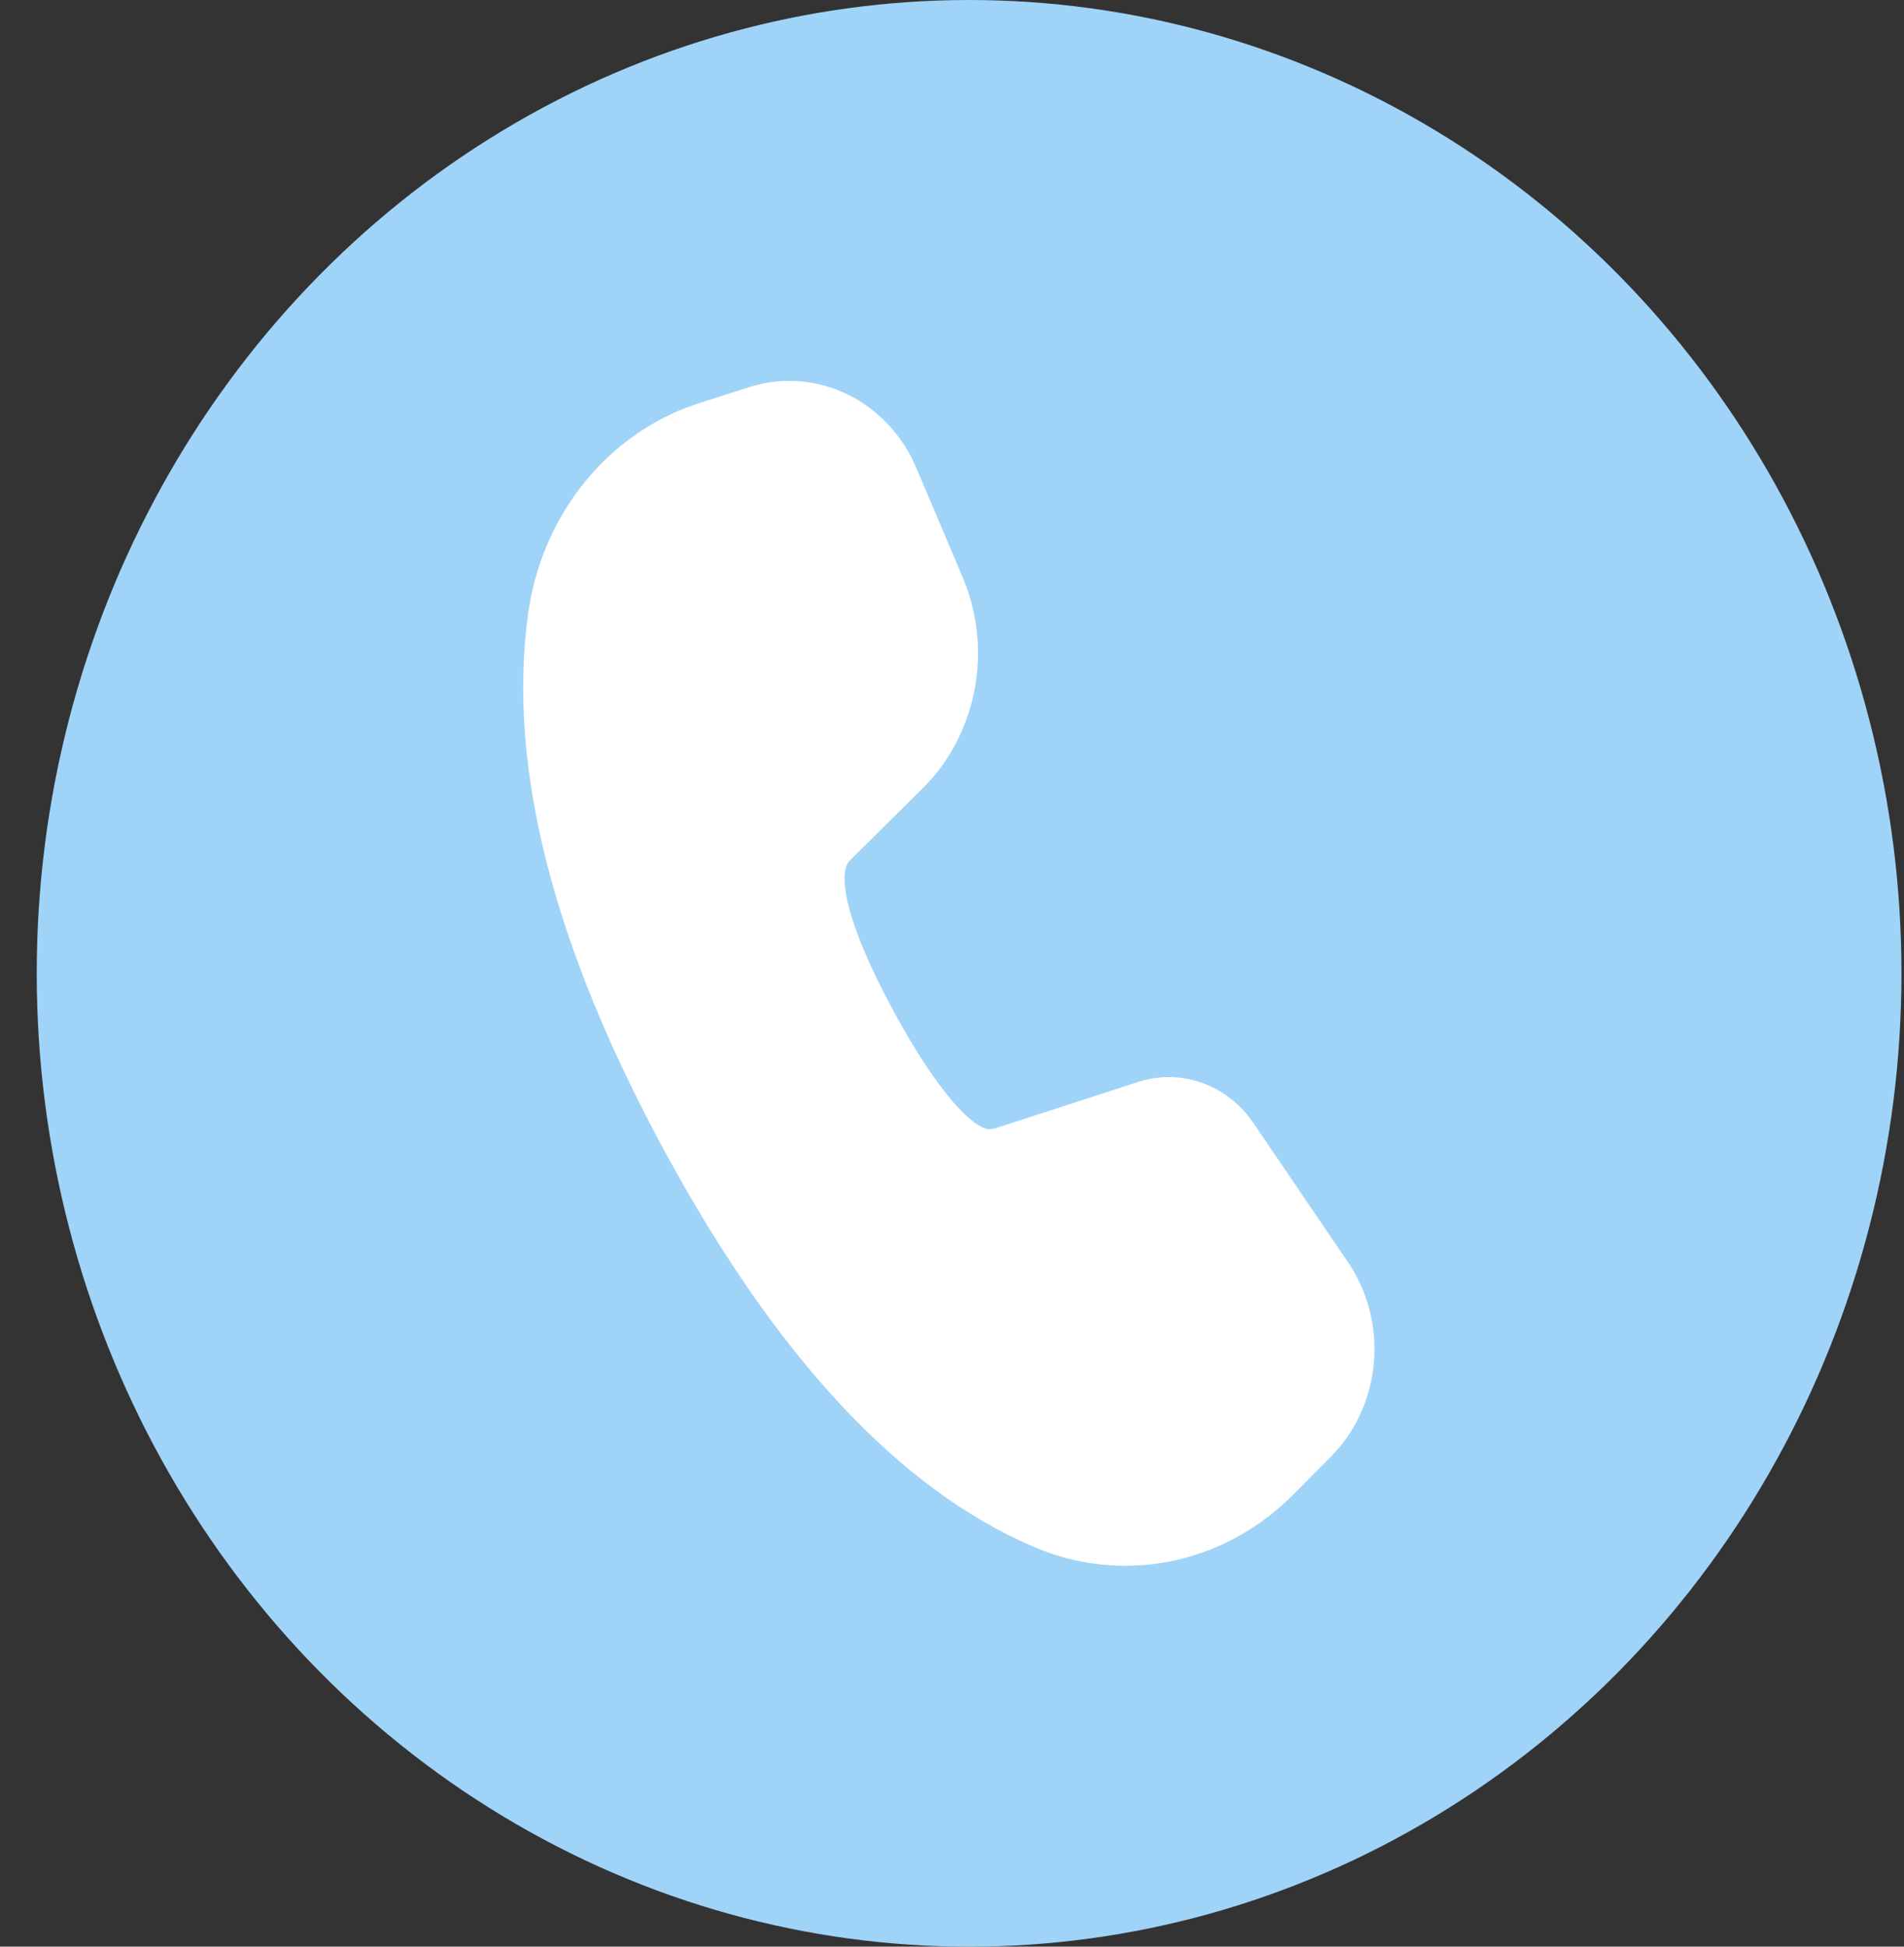 <svg width="45" height="46" viewBox="0 0 45 46" fill="none" xmlns="http://www.w3.org/2000/svg">
<rect x="0" y="0" width="45" height="46" fill="#333333" stroke="none"/>
<ellipse cx="22.904" cy="23" rx="22.036" ry="23" fill="#A0D3F8"/>
<path d="M17.704 9.149C18.425 8.918 19.199 8.956 19.897 9.258C20.595 9.559 21.174 10.105 21.539 10.805L21.661 11.066L22.752 13.641C23.083 14.422 23.191 15.29 23.061 16.136C22.931 16.982 22.571 17.769 22.024 18.398L21.804 18.63L20.086 20.333C19.776 20.644 20.008 21.85 21.129 23.912C22.137 25.768 22.958 26.634 23.362 26.682H23.433L23.52 26.664L26.898 25.567C27.352 25.419 27.837 25.413 28.294 25.55C28.751 25.687 29.161 25.96 29.476 26.338L29.625 26.54L31.862 29.831C32.3 30.476 32.518 31.26 32.481 32.054C32.444 32.849 32.152 33.606 31.656 34.202L31.455 34.422L30.561 35.322C29.759 36.129 28.756 36.674 27.671 36.893C26.586 37.111 25.464 36.995 24.439 36.556C21.251 35.191 18.354 32.071 15.722 27.229C13.085 22.375 11.989 18.145 12.479 14.521C12.627 13.426 13.052 12.394 13.707 11.534C14.364 10.674 15.226 10.02 16.205 9.639L16.523 9.527L17.704 9.149V9.149Z" fill="white"/>
</svg>
